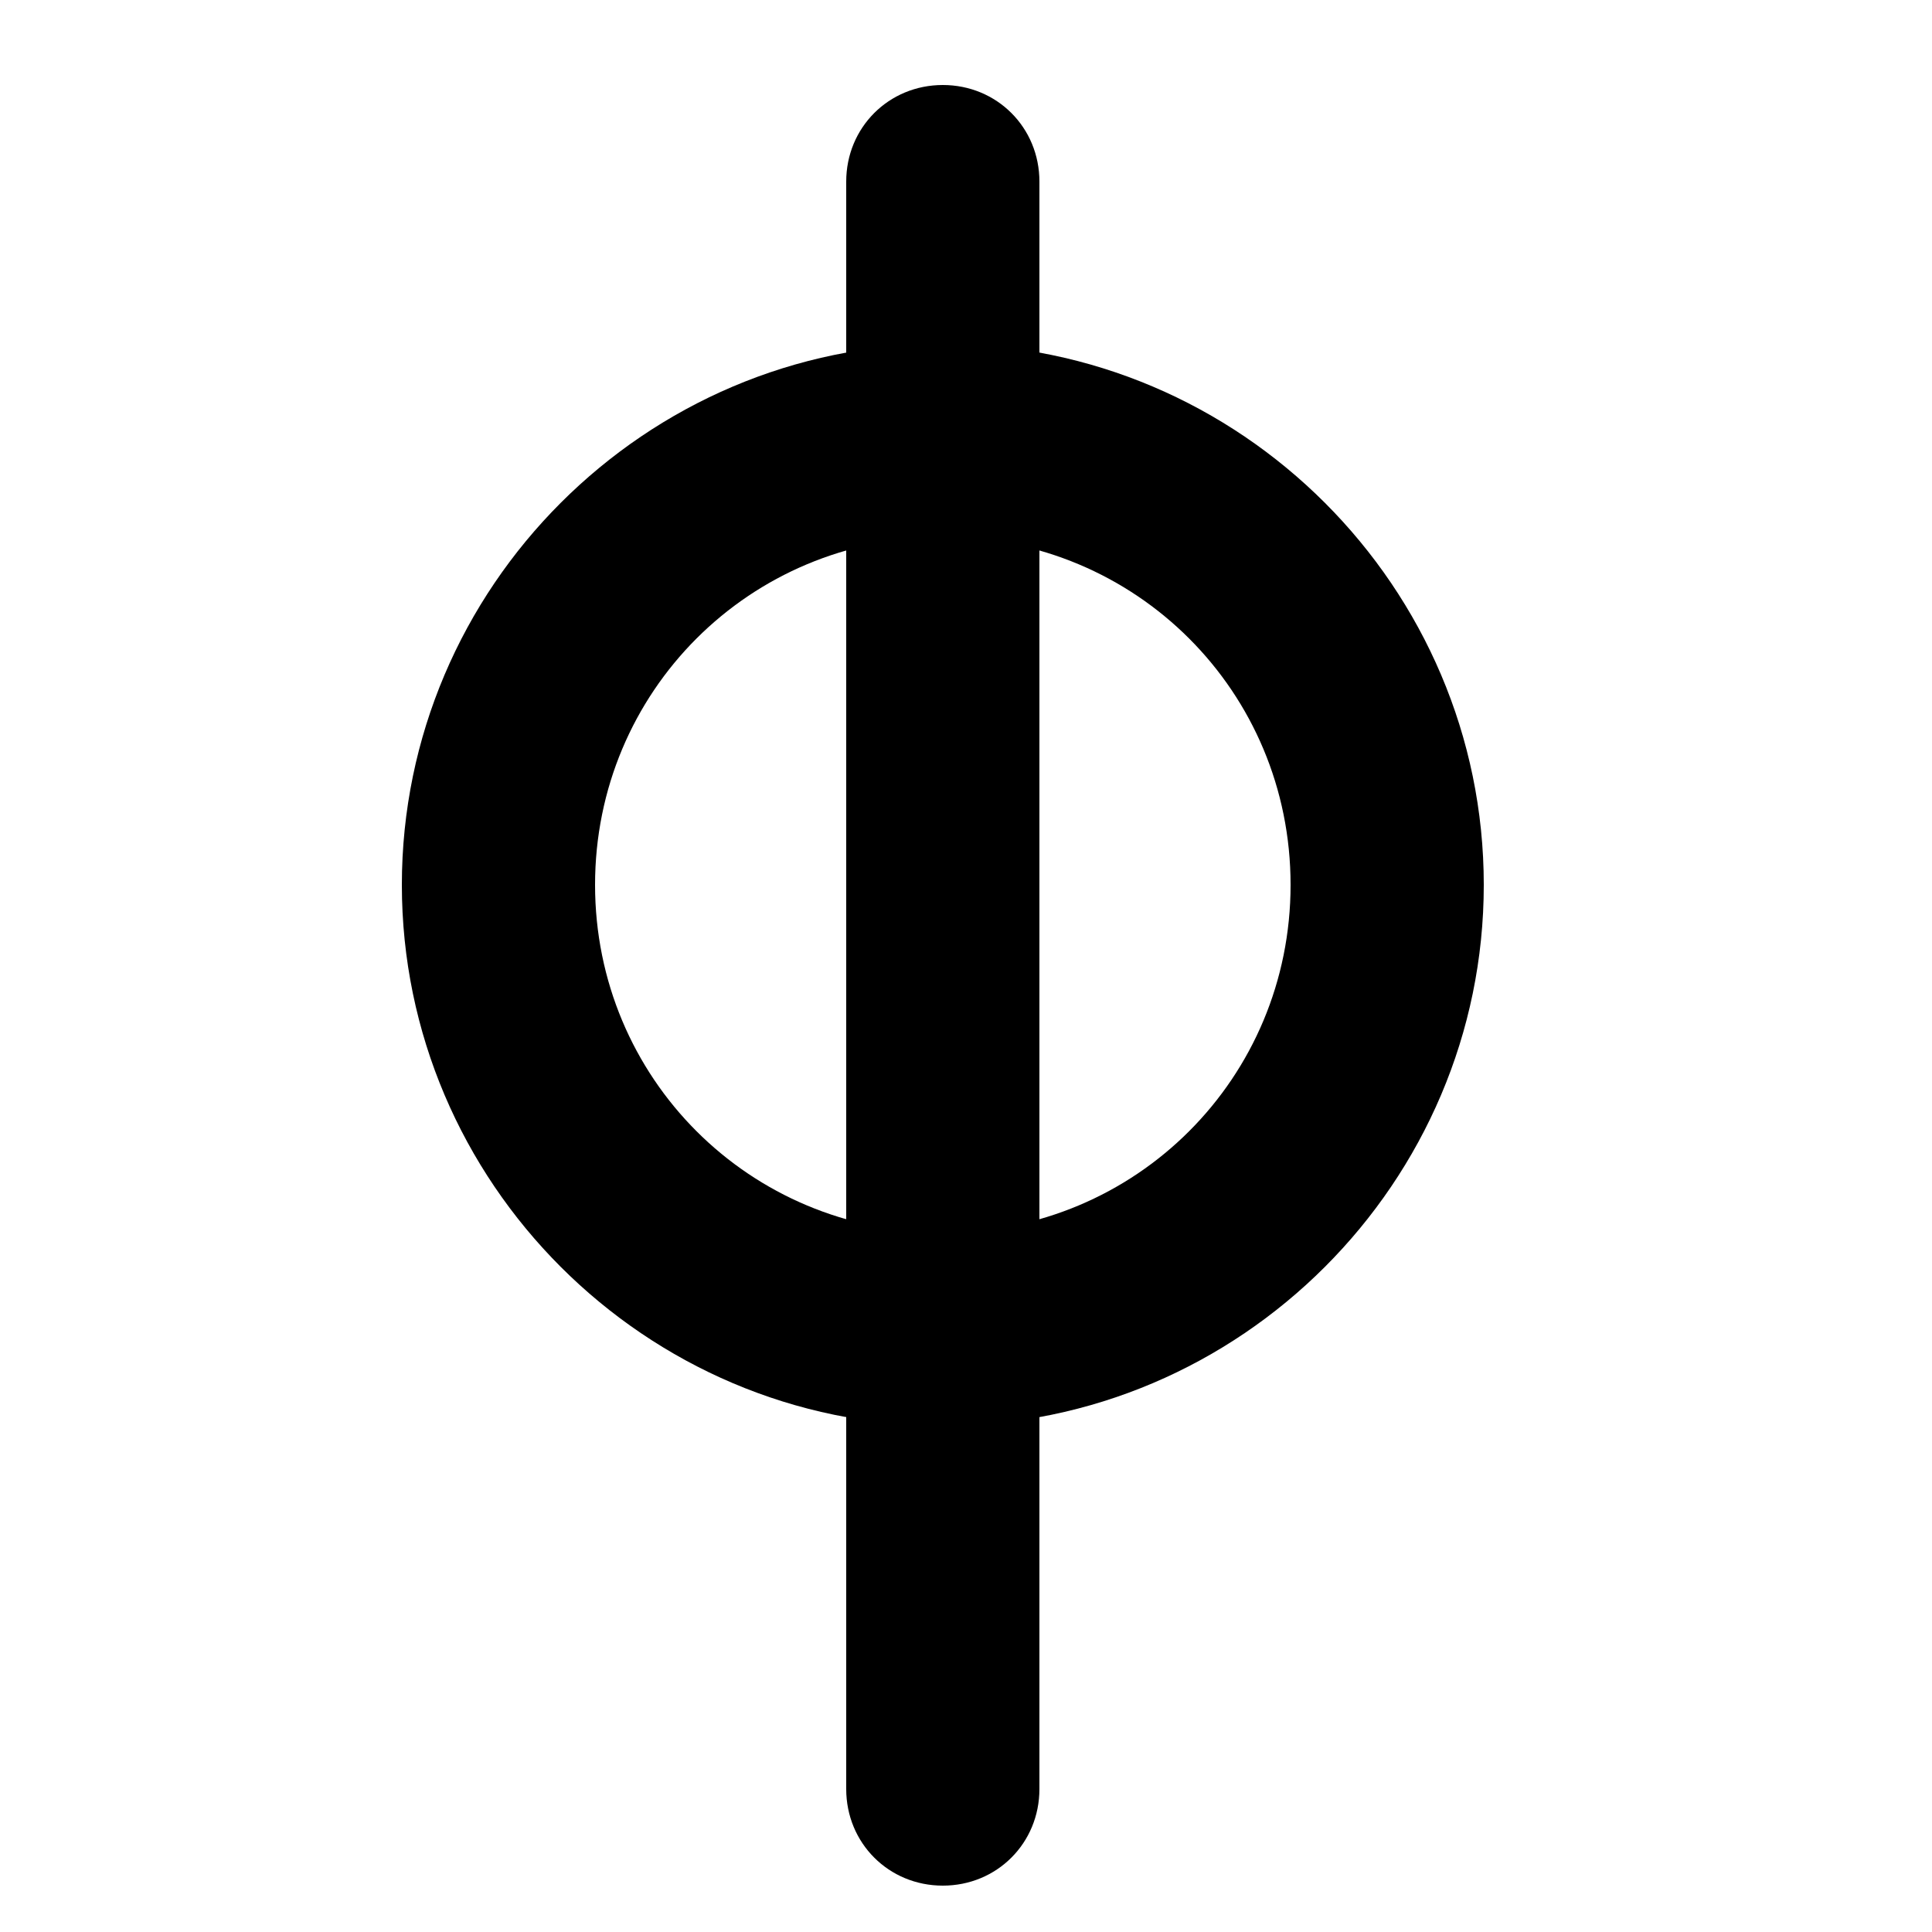 <svg class="w-4 h-4"
	xmlns="http://www.w3.org/2000/svg" viewBox="0 0 50 50" style="enable-background:new 0 0 50 50;" xml:space="preserve">
	<g>
		<path d="M24.4,48.8c-1.4,0-2.5-1.1-2.5-2.5V4.7c0-1.4,1.1-2.5,2.5-2.5s2.5,1.1,2.5,2.5v41.6C26.9,47.7,25.8,48.8,24.4,48.8z"/>
	</g>
	<g>
		<path d="M24.4,36.9c-7.7,0-14-6.3-14-14c0-7.7,6.3-14,14-14c7.7,0,14,6.3,14,14C38.4,30.6,32.1,36.9,24.4,36.9z M24.4,13.9
		c-5,0-9,4-9,9s4,9,9,9s9-4,9-9S29.4,13.9,24.4,13.9z"/>
	</g>
</svg>
